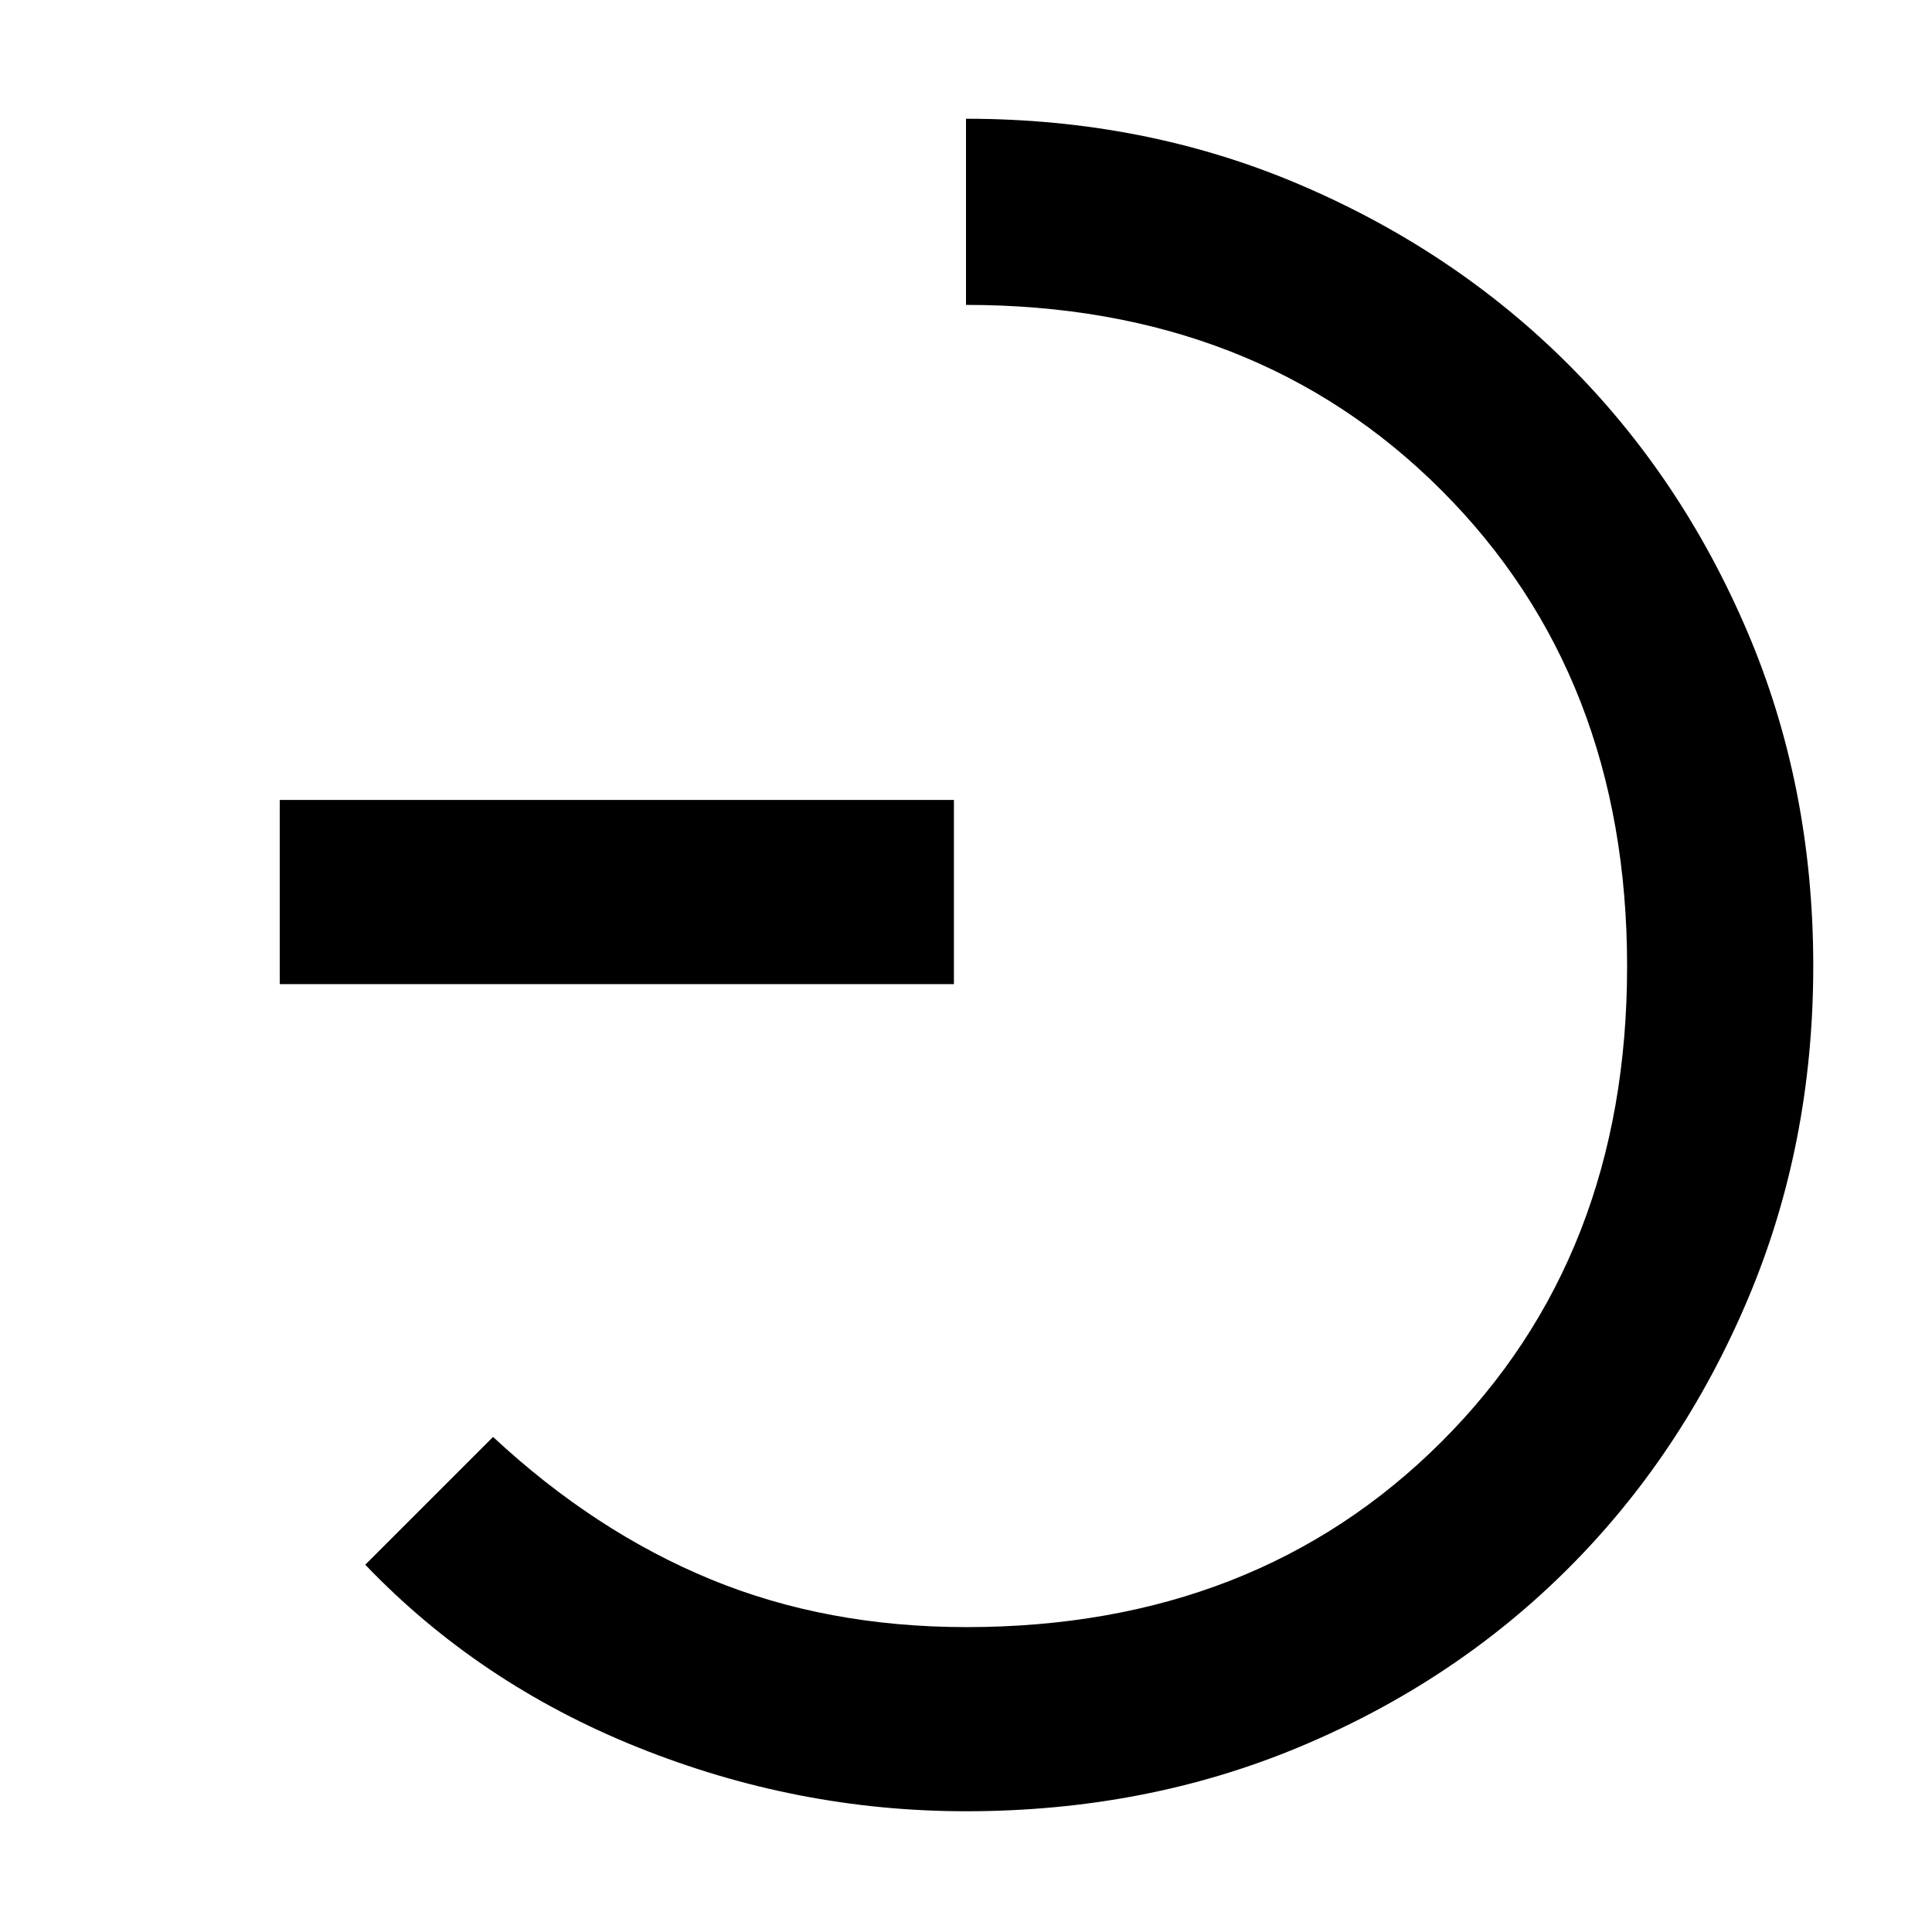 <svg xmlns="http://www.w3.org/2000/svg" height="48" viewBox="0 -960 960 960" width="48"><path d="M139-471v-91.5h335v91.5H139ZM479.98-60q-83.98 0-163-31.74-79.02-31.73-135.48-90.76L245-246q50.5 47 108.12 70.75 57.62 23.75 127.13 23.75 143.75 0 236-92.07 92.25-92.06 92.25-236.25 0-144.18-92.12-236.43T480-808.5V-901q89.09 0 165.83 32.73 76.74 32.74 133.24 89.1 56.51 56.37 89.22 133.12T901-480q0 89-32.73 166.06-32.72 77.06-89.08 133.34-56.35 56.28-133.02 88.44Q569.49-60 479.98-60Z"/></svg>